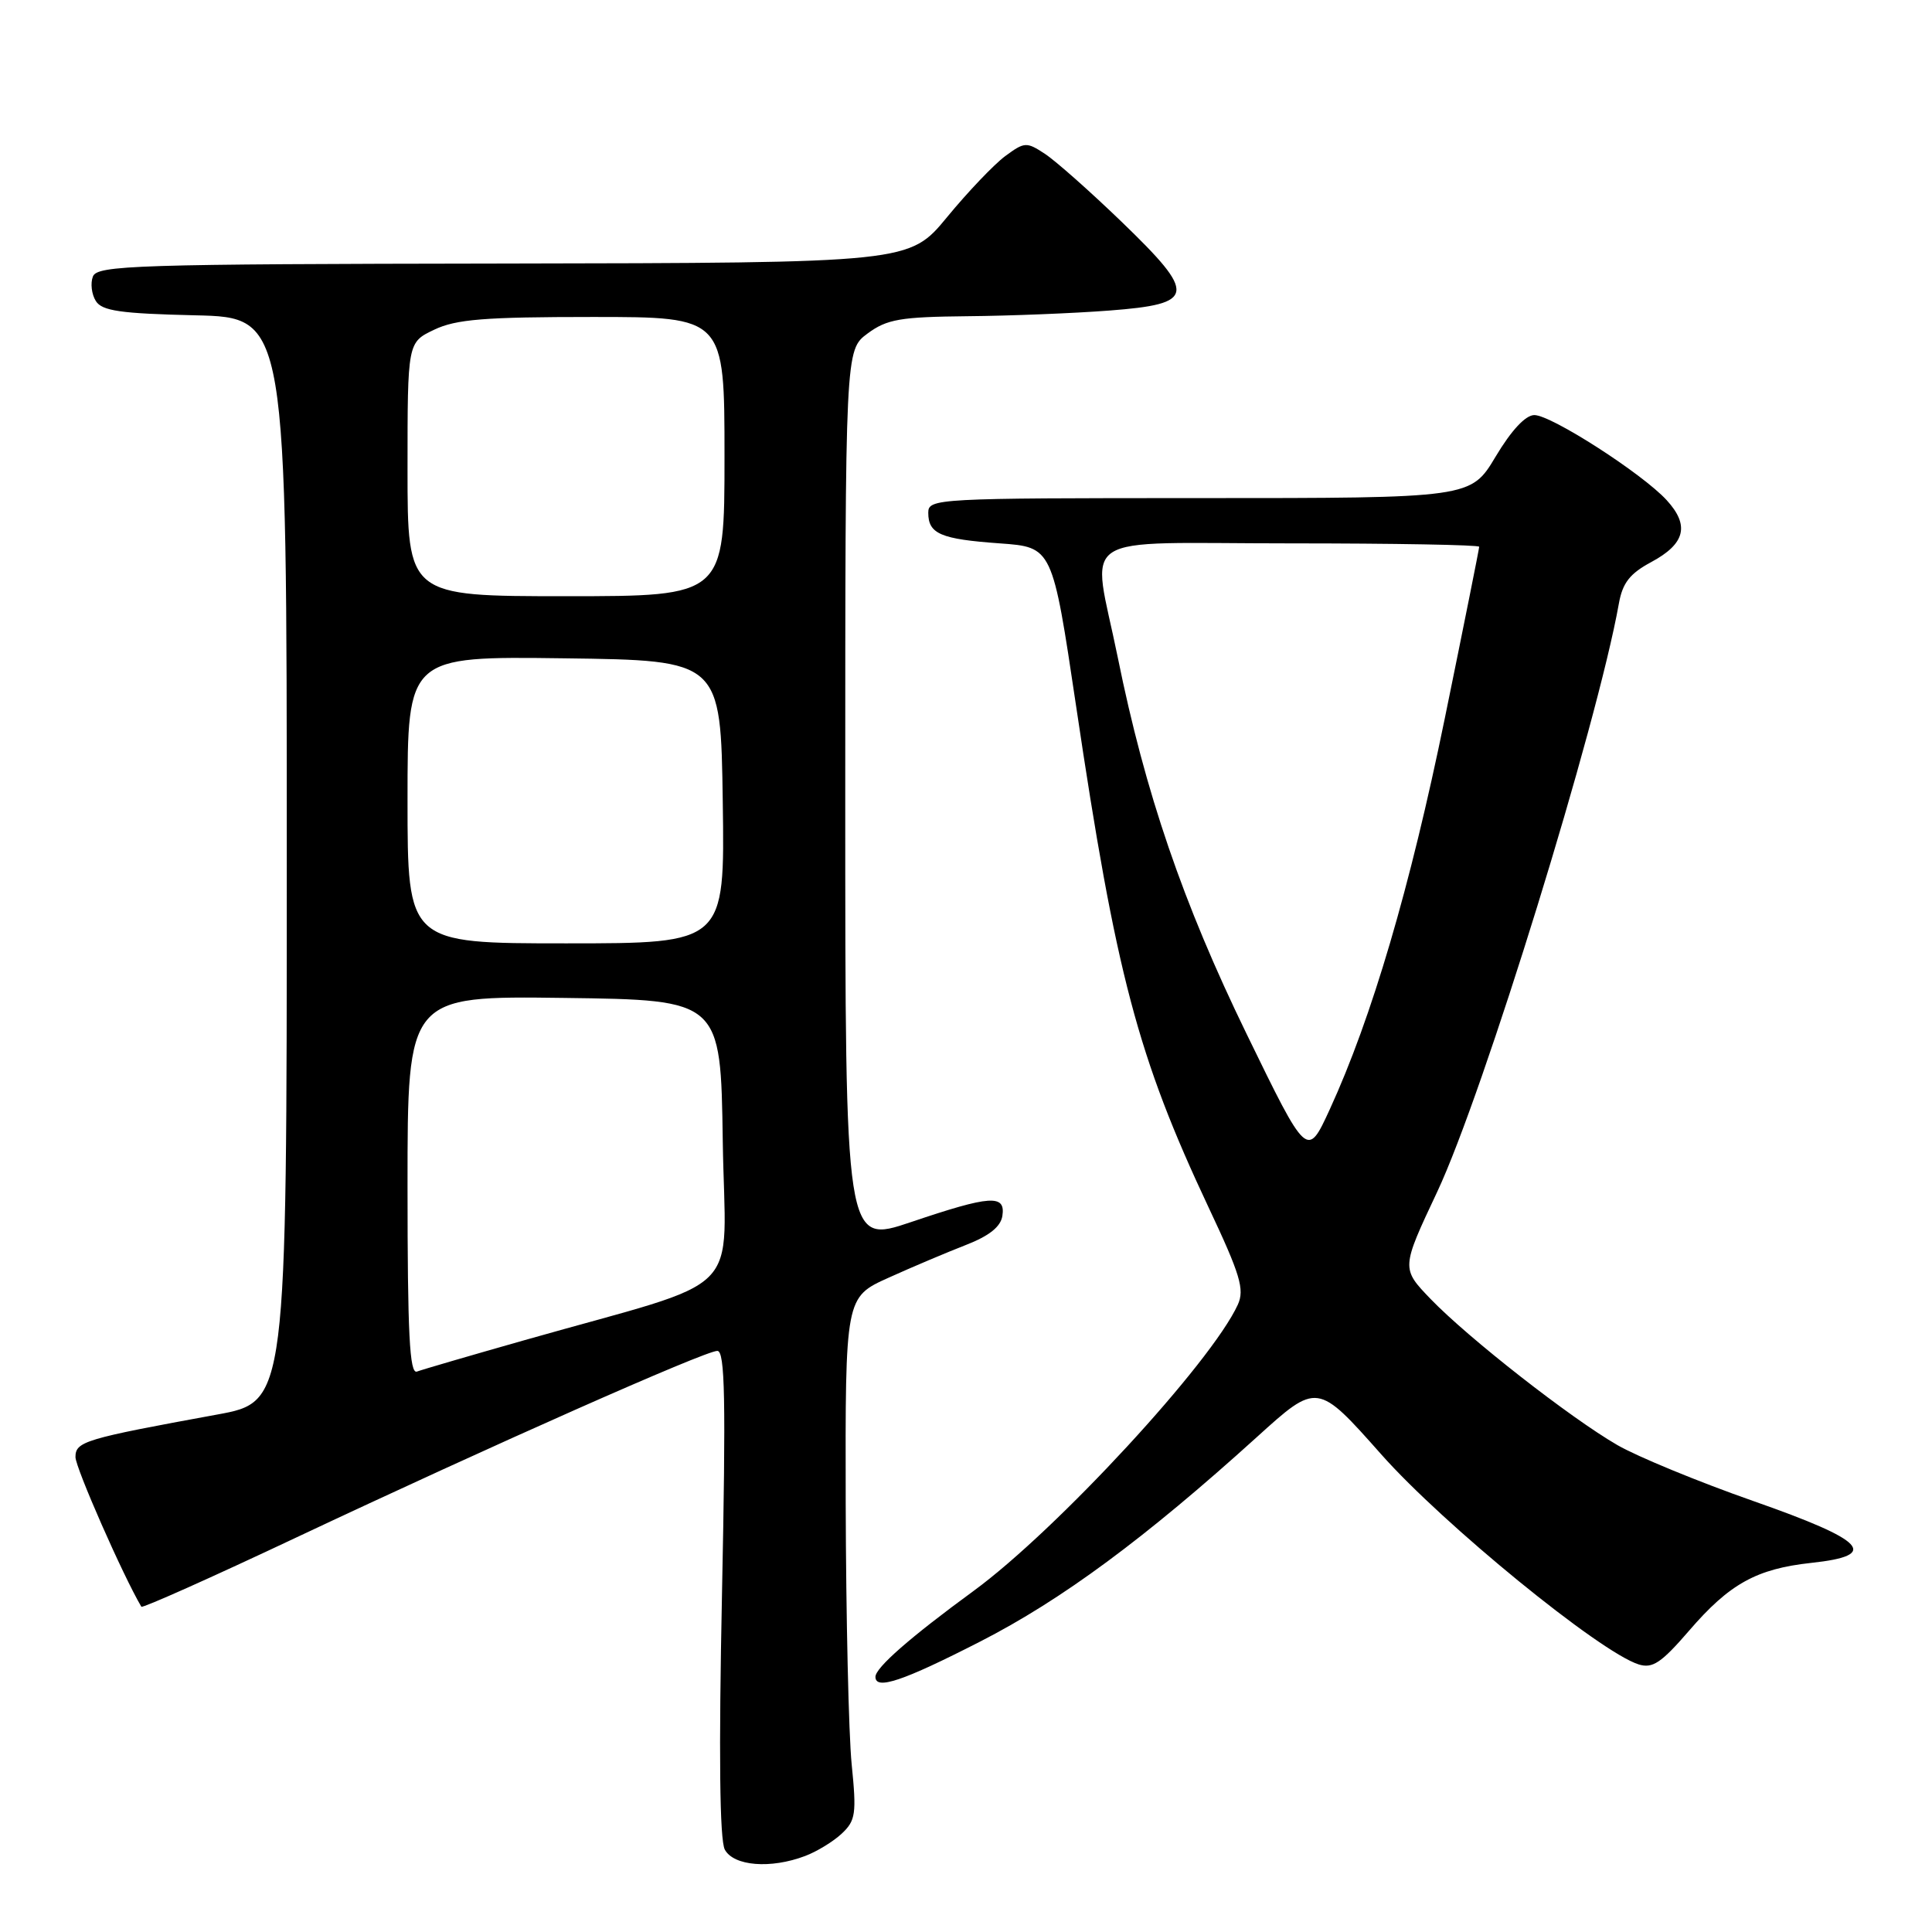 <?xml version="1.0" encoding="UTF-8" standalone="no"?>
<!DOCTYPE svg PUBLIC "-//W3C//DTD SVG 1.1//EN" "http://www.w3.org/Graphics/SVG/1.1/DTD/svg11.dtd" >
<svg xmlns="http://www.w3.org/2000/svg" xmlns:xlink="http://www.w3.org/1999/xlink" version="1.1" viewBox="0 0 256 256">
 <g >
 <path fill="currentColor"
d=" M 106.68 245.93 C 108.23 245.35 110.42 244.01 111.54 242.96 C 113.38 241.23 113.51 240.33 112.85 233.77 C 112.45 229.77 112.10 214.21 112.06 199.19 C 112.00 171.89 112.00 171.89 117.75 169.30 C 120.91 167.87 125.53 165.92 128.00 164.96 C 131.08 163.76 132.60 162.55 132.82 161.11 C 133.26 158.23 131.25 158.37 120.69 161.94 C 112.00 164.87 112.00 164.87 112.00 105.62 C 112.00 46.38 112.00 46.38 114.96 44.19 C 117.53 42.29 119.29 41.99 128.21 41.90 C 133.87 41.85 142.32 41.51 146.99 41.15 C 158.48 40.27 158.64 39.06 148.61 29.38 C 144.43 25.35 139.86 21.30 138.45 20.38 C 136.02 18.78 135.75 18.80 133.19 20.69 C 131.71 21.79 128.25 25.42 125.50 28.76 C 120.50 34.83 120.50 34.83 66.72 34.92 C 17.90 34.99 12.88 35.15 12.31 36.64 C 11.96 37.54 12.14 39.00 12.70 39.89 C 13.52 41.20 15.98 41.55 25.86 41.78 C 38.00 42.06 38.00 42.06 38.00 113.90 C 38.00 185.75 38.00 185.75 28.75 187.44 C 11.19 190.65 10.00 191.01 10.00 193.07 C 10.00 194.47 16.30 208.80 18.73 212.90 C 18.86 213.12 28.08 209.00 39.23 203.74 C 65.13 191.54 93.42 179.00 95.05 179.00 C 96.07 179.00 96.19 185.47 95.67 211.08 C 95.23 232.38 95.36 243.80 96.04 245.08 C 97.22 247.27 102.12 247.66 106.68 245.93 Z  M 129.87 217.52 C 140.69 211.99 151.74 203.82 166.53 190.43 C 174.55 183.16 174.55 183.16 183.03 192.72 C 191.26 202.01 211.96 218.90 217.12 220.54 C 218.97 221.12 220.12 220.35 223.80 216.09 C 229.16 209.86 232.74 207.88 240.00 207.09 C 249.14 206.11 247.31 204.15 232.31 198.89 C 225.06 196.35 216.96 193.01 214.31 191.48 C 208.05 187.86 194.57 177.31 189.58 172.14 C 185.66 168.07 185.66 168.07 190.44 157.92 C 196.56 144.90 211.64 96.07 214.51 79.97 C 215.00 77.23 215.96 76.00 218.81 74.47 C 223.31 72.05 223.91 69.62 220.84 66.27 C 217.61 62.75 205.56 55.00 203.31 55.00 C 202.14 55.00 200.26 57.02 198.18 60.50 C 194.89 66.00 194.89 66.00 158.94 66.00 C 124.03 66.00 123.00 66.06 123.00 67.94 C 123.00 70.74 124.63 71.44 132.48 72.00 C 139.45 72.50 139.45 72.50 142.58 93.50 C 147.88 129.18 150.75 140.01 160.15 160.00 C 164.35 168.91 164.93 170.85 164.02 172.87 C 160.51 180.55 140.04 202.73 129.00 210.81 C 120.59 216.96 116.00 220.98 116.00 222.19 C 116.00 223.98 119.65 222.75 129.87 217.52 Z  M 54.00 157.09 C 54.00 131.96 54.00 131.96 74.75 132.23 C 95.50 132.50 95.50 132.50 95.77 151.20 C 96.08 172.39 99.37 169.09 69.50 177.58 C 62.35 179.61 55.94 181.48 55.25 181.74 C 54.27 182.11 54.00 176.77 54.00 157.09 Z  M 54.00 105.98 C 54.00 86.96 54.00 86.96 74.75 87.23 C 95.50 87.50 95.50 87.50 95.77 106.25 C 96.04 125.00 96.04 125.00 75.02 125.00 C 54.00 125.00 54.00 125.00 54.00 105.98 Z  M 54.00 62.19 C 54.00 45.37 54.00 45.37 57.53 43.69 C 60.43 42.30 64.22 42.00 78.53 42.00 C 96.00 42.00 96.00 42.00 96.00 60.50 C 96.00 79.00 96.00 79.00 75.00 79.00 C 54.00 79.00 54.00 79.00 54.00 62.19 Z  M 165.18 137.00 C 156.75 119.68 151.74 105.04 148.11 87.11 C 144.67 70.18 141.91 72.00 171.00 72.00 C 184.75 72.00 196.00 72.20 196.00 72.45 C 196.00 72.70 193.95 82.94 191.44 95.20 C 186.86 117.56 181.77 134.87 176.20 147.00 C 173.21 153.50 173.21 153.50 165.18 137.00 Z "/>
</g>
</svg>